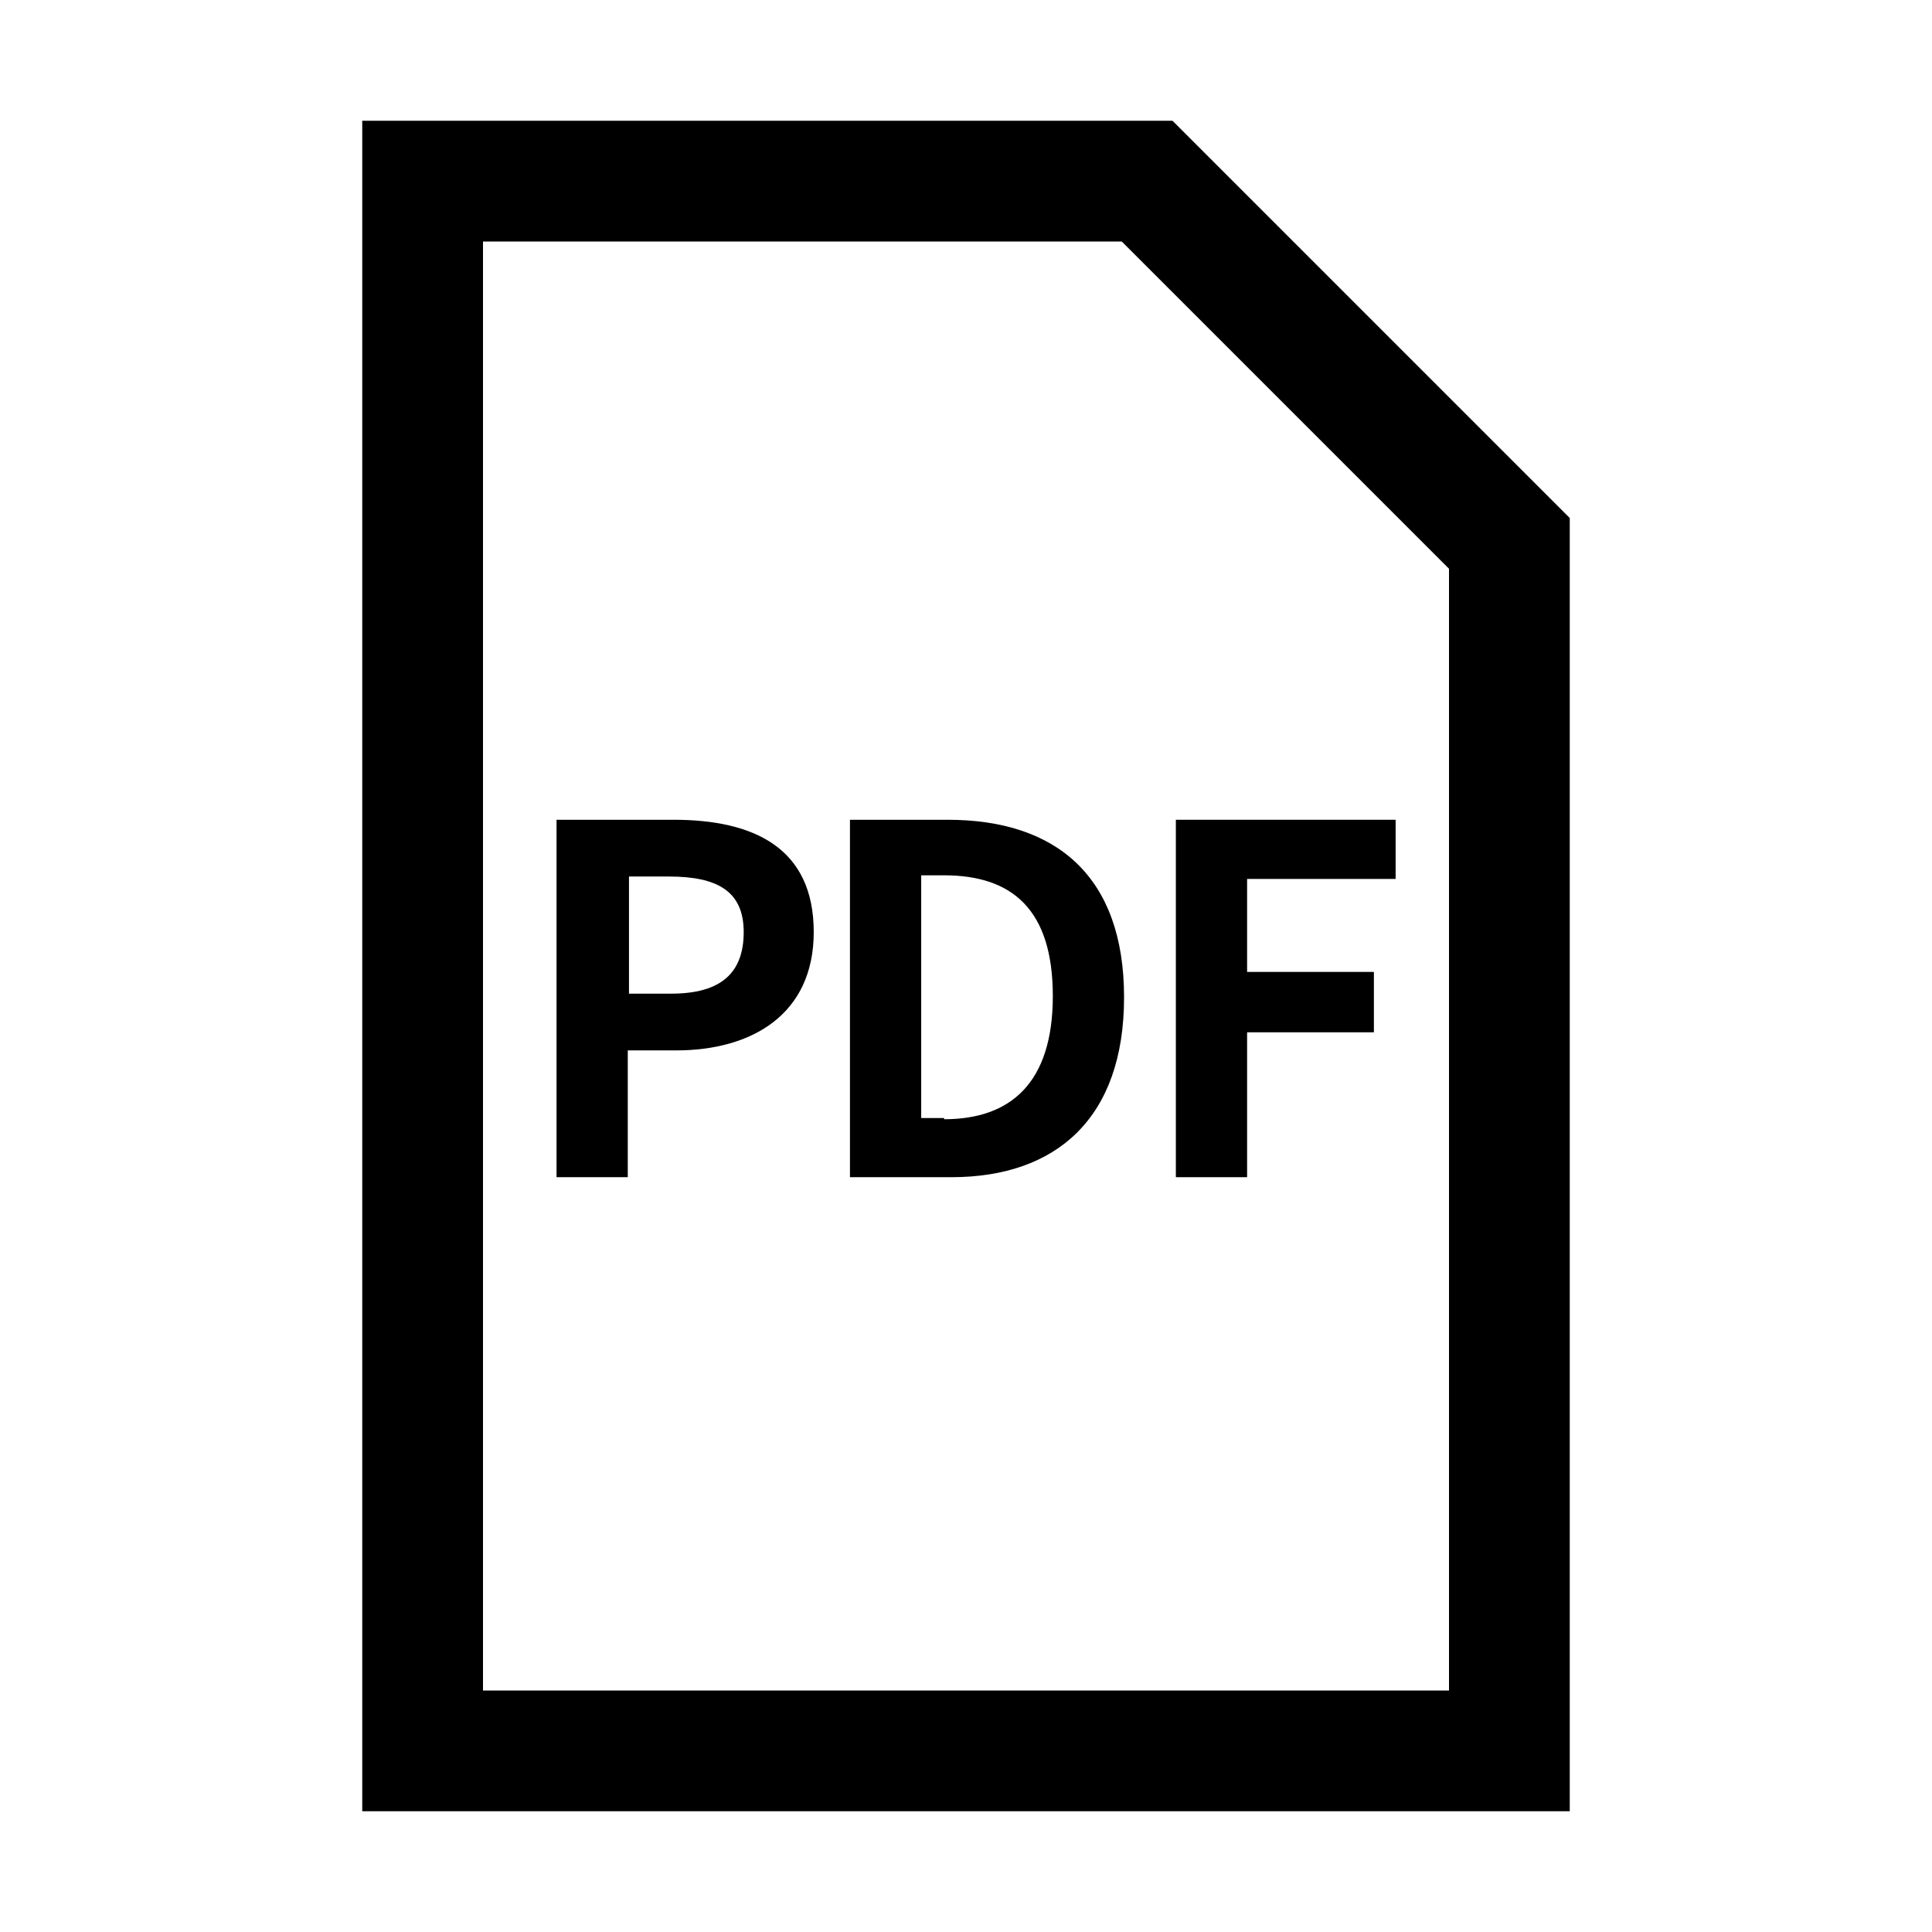 <svg id="pdf_16px" xmlns="http://www.w3.org/2000/svg" width="16" height="16" viewBox="0 0 16 16">
  <path d="M4.609 6.789H5.579C6.239 6.789 6.739 7.019 6.739 7.719C6.739 8.399 6.229 8.699 5.599 8.699H5.199V9.749H4.609V6.789ZM5.559 8.229C5.969 8.229 6.159 8.059 6.159 7.719C6.159 7.379 5.939 7.259 5.539 7.259H5.209V8.229H5.559Z" style="fill:inherit;" />
  <path d="M7.039 6.789H7.849C8.749 6.789 9.309 7.259 9.309 8.259C9.309 9.259 8.749 9.749 7.879 9.749H7.039V6.789ZM7.819 9.269C8.369 9.269 8.719 8.969 8.719 8.249C8.719 7.529 8.379 7.249 7.819 7.249H7.629V9.259H7.819V9.269Z" style="fill:inherit;" />
  <path d="M9.738 6.789H11.558V7.279H10.328V8.049H11.378V8.549H10.328V9.749H9.738V6.789Z" style="fill:inherit;" />
  <path d="M13 15H3V1H9.71L13 4.29V15ZM4 14H12V4.71L9.29 2H4V14Z" style="fill:inherit;" />
</svg>
